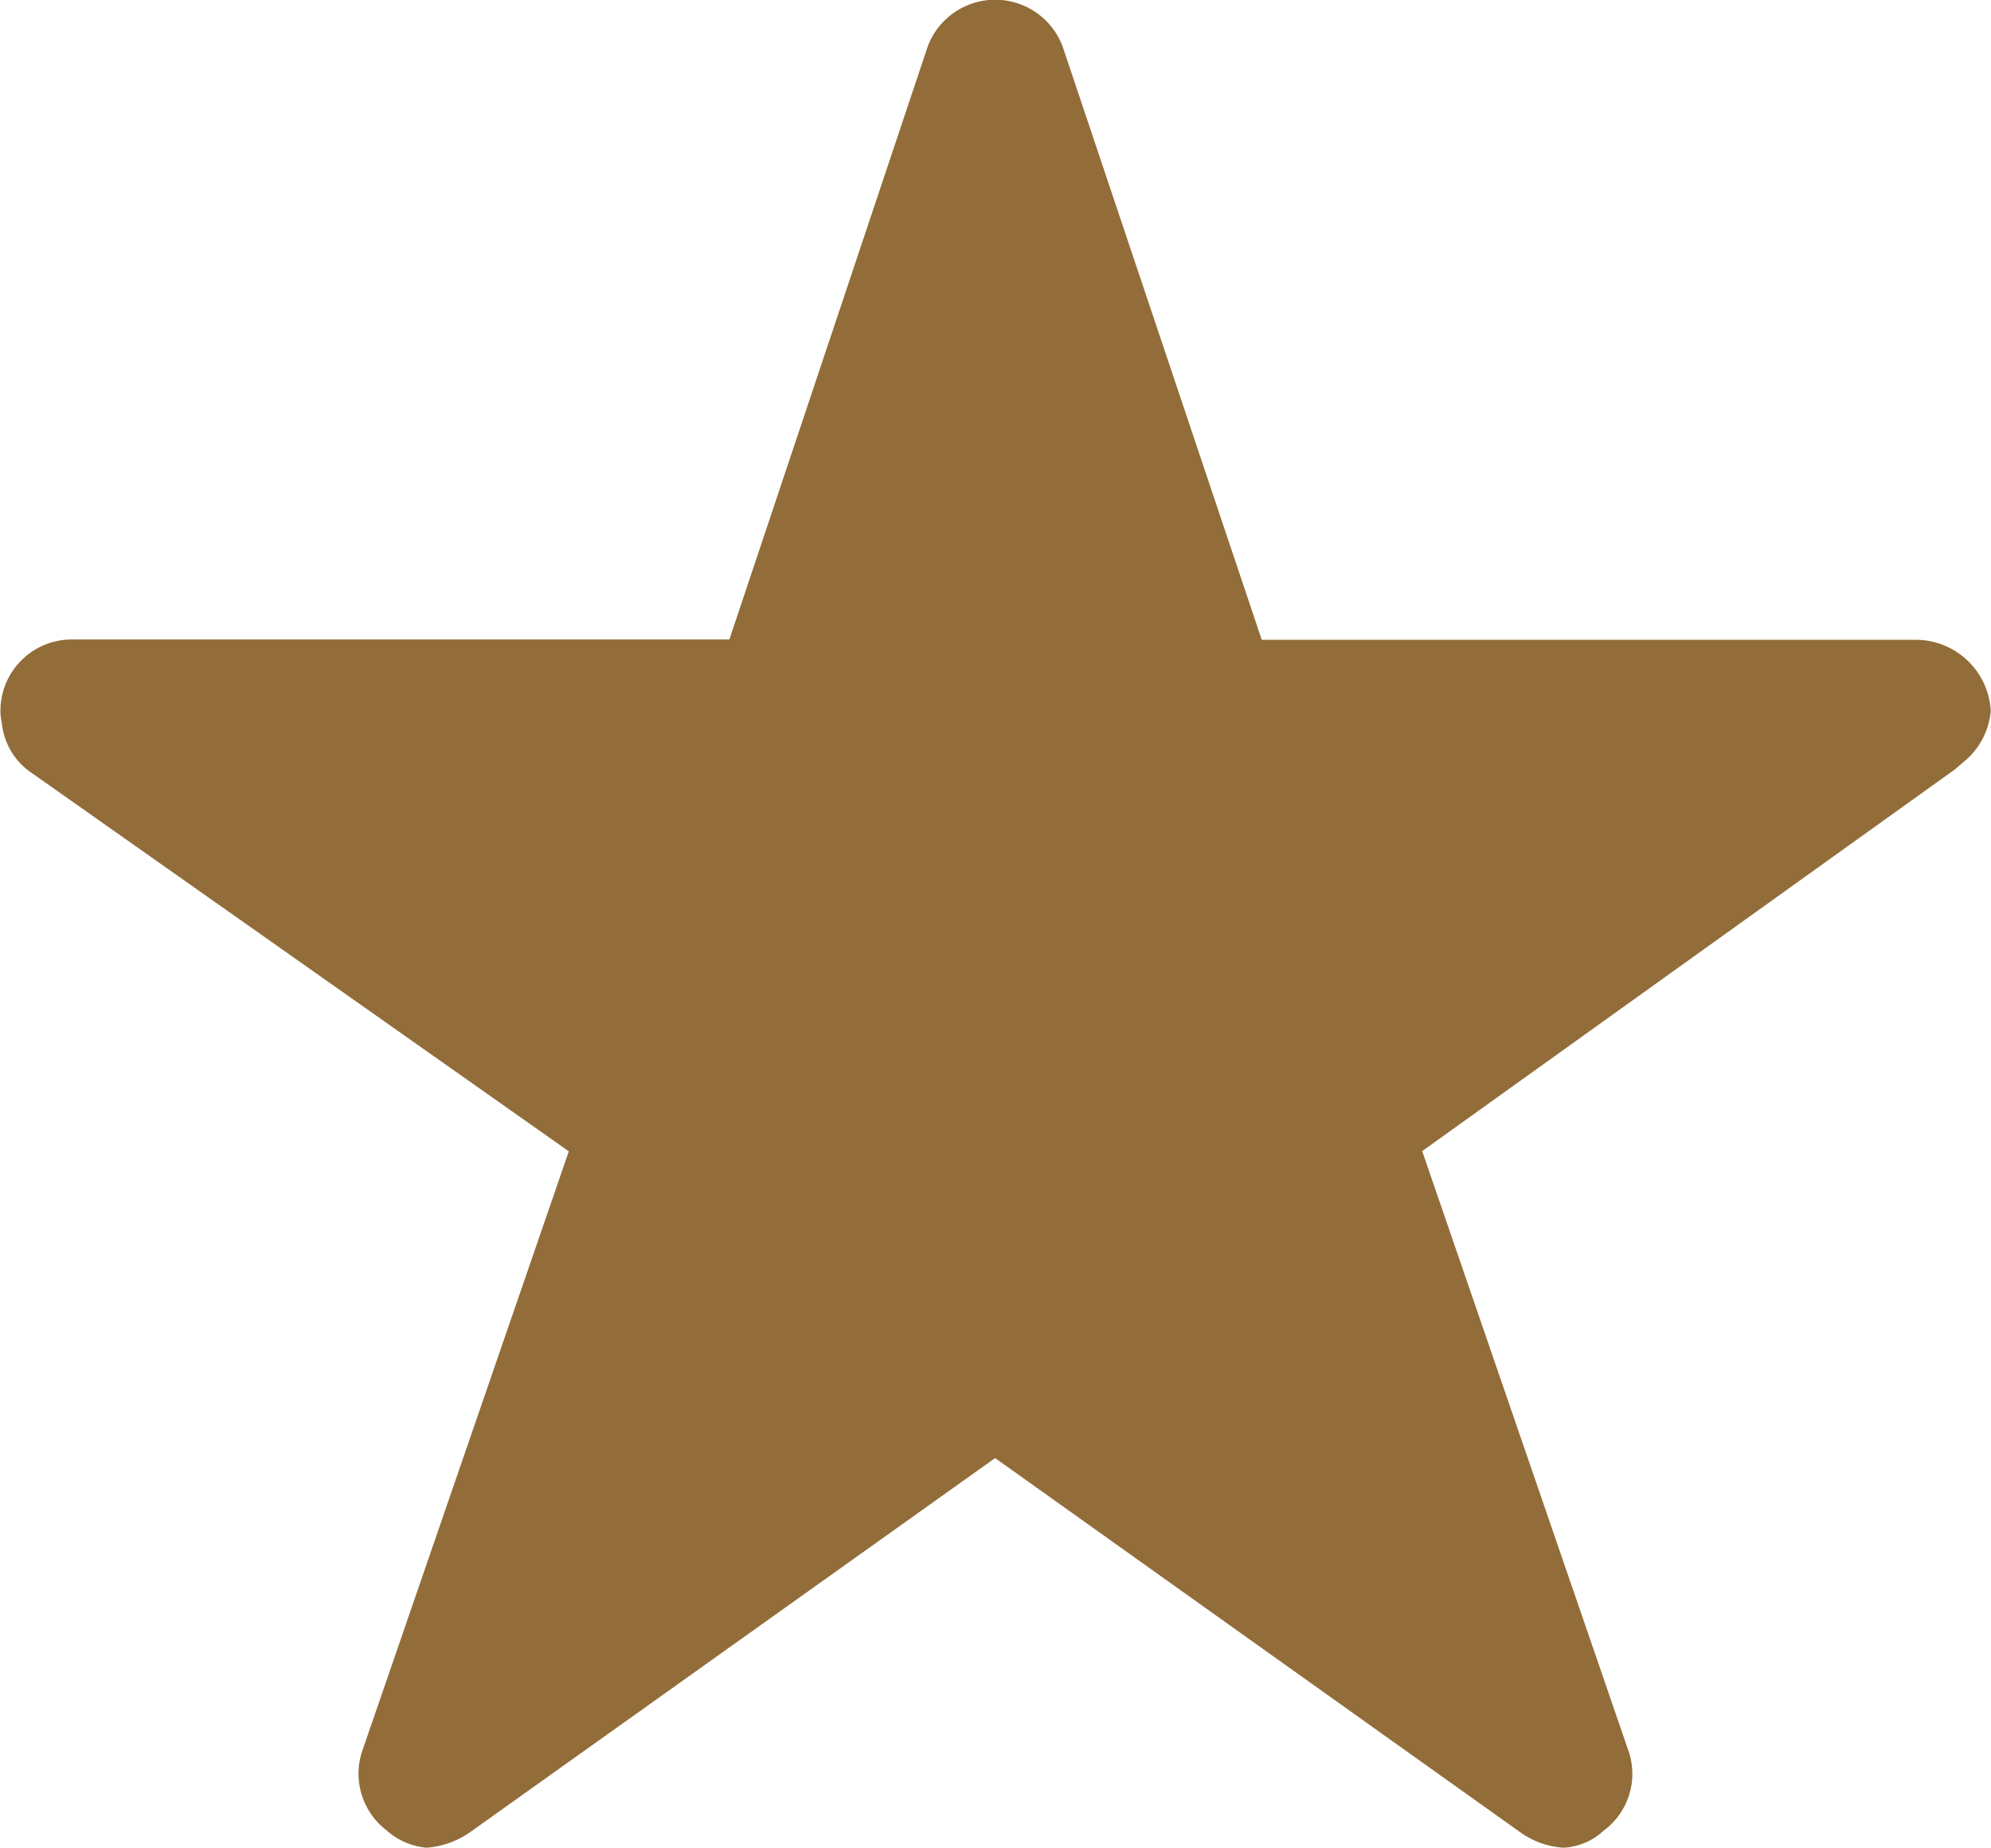 <svg xmlns="http://www.w3.org/2000/svg" width="18.079" height="16.787" viewBox="0 0 18.079 16.787">
  <path id="Icon_ionic-ios-star" data-name="Icon ionic-ios-star" d="M19.643,9.186H13.707L11.9,3.8a.654.654,0,0,0-1.227,0l-1.8,5.383H2.9a.648.648,0,0,0-.646.646.474.474,0,0,0,.012.109.62.62,0,0,0,.27.456l4.879,3.438L5.539,19.279A.648.648,0,0,0,5.761,20a.624.624,0,0,0,.363.157.791.791,0,0,0,.4-.145l4.762-3.394,4.762,3.394a.756.756,0,0,0,.4.145A.58.58,0,0,0,16.814,20a.64.64,0,0,0,.222-.726l-1.872-5.444L20,10.364l.117-.1a.677.677,0,0,0,.21-.432A.683.683,0,0,0,19.643,9.186Z" transform="translate(-2.25 -3.375)" fill="#926d39"/>
</svg>
